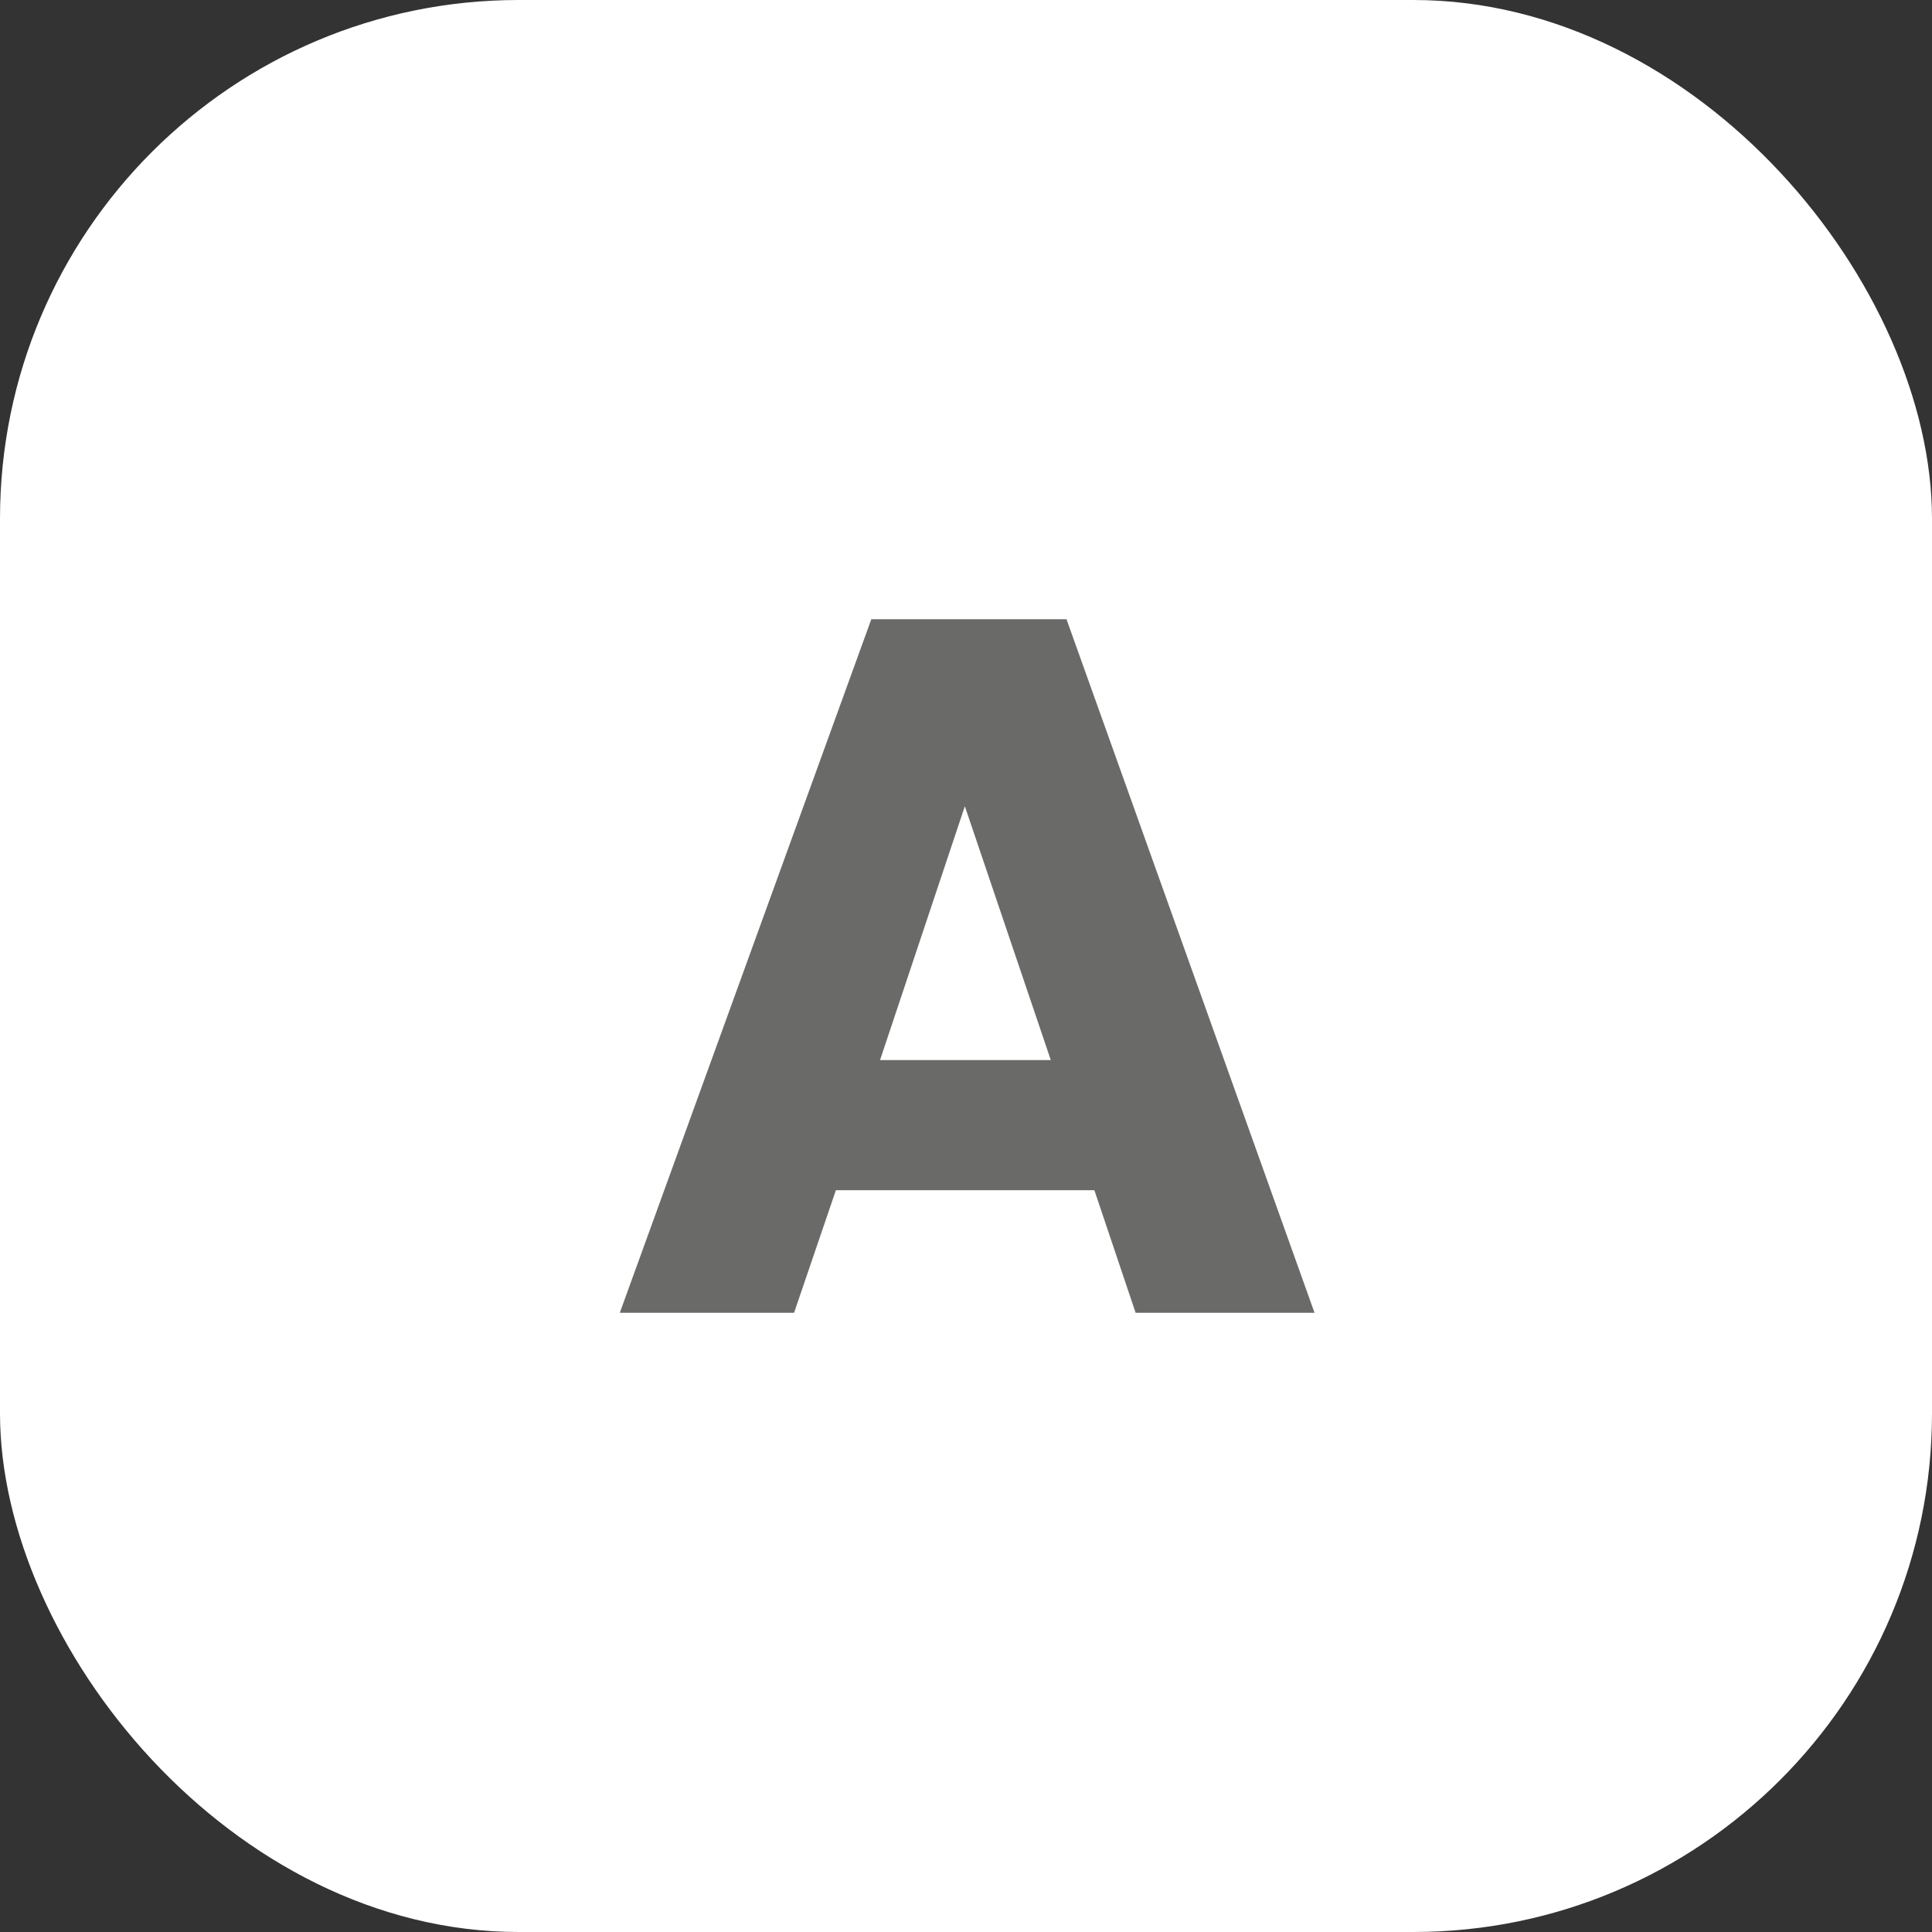 <?xml version="1.0" encoding="UTF-8"?>
<svg id="Capa_1" data-name="Capa 1" xmlns="http://www.w3.org/2000/svg" viewBox="0 0 33.26 33.26">
  <rect x="0" y="0" width="33.26" height="33.26" fill="#333333" stroke="none"/>
  <defs>
    <style>
      .cls-1 {
        fill: #fff;
      }

      .cls-2 {
        fill: #6a6a69;
      }
    </style>
  </defs>
  <rect class="cls-1" width="33.26" height="33.26" rx="8.93" ry="8.93"/>
  <path class="cls-2" d="M18.84,20.49h-4.45l-.72,2.11h-3l4.33-11.94h3.36l4.27,11.94h-3.08l-.71-2.11Zm-.75-2.24l-1.48-4.37-1.46,4.37h2.94Z"/>
</svg>